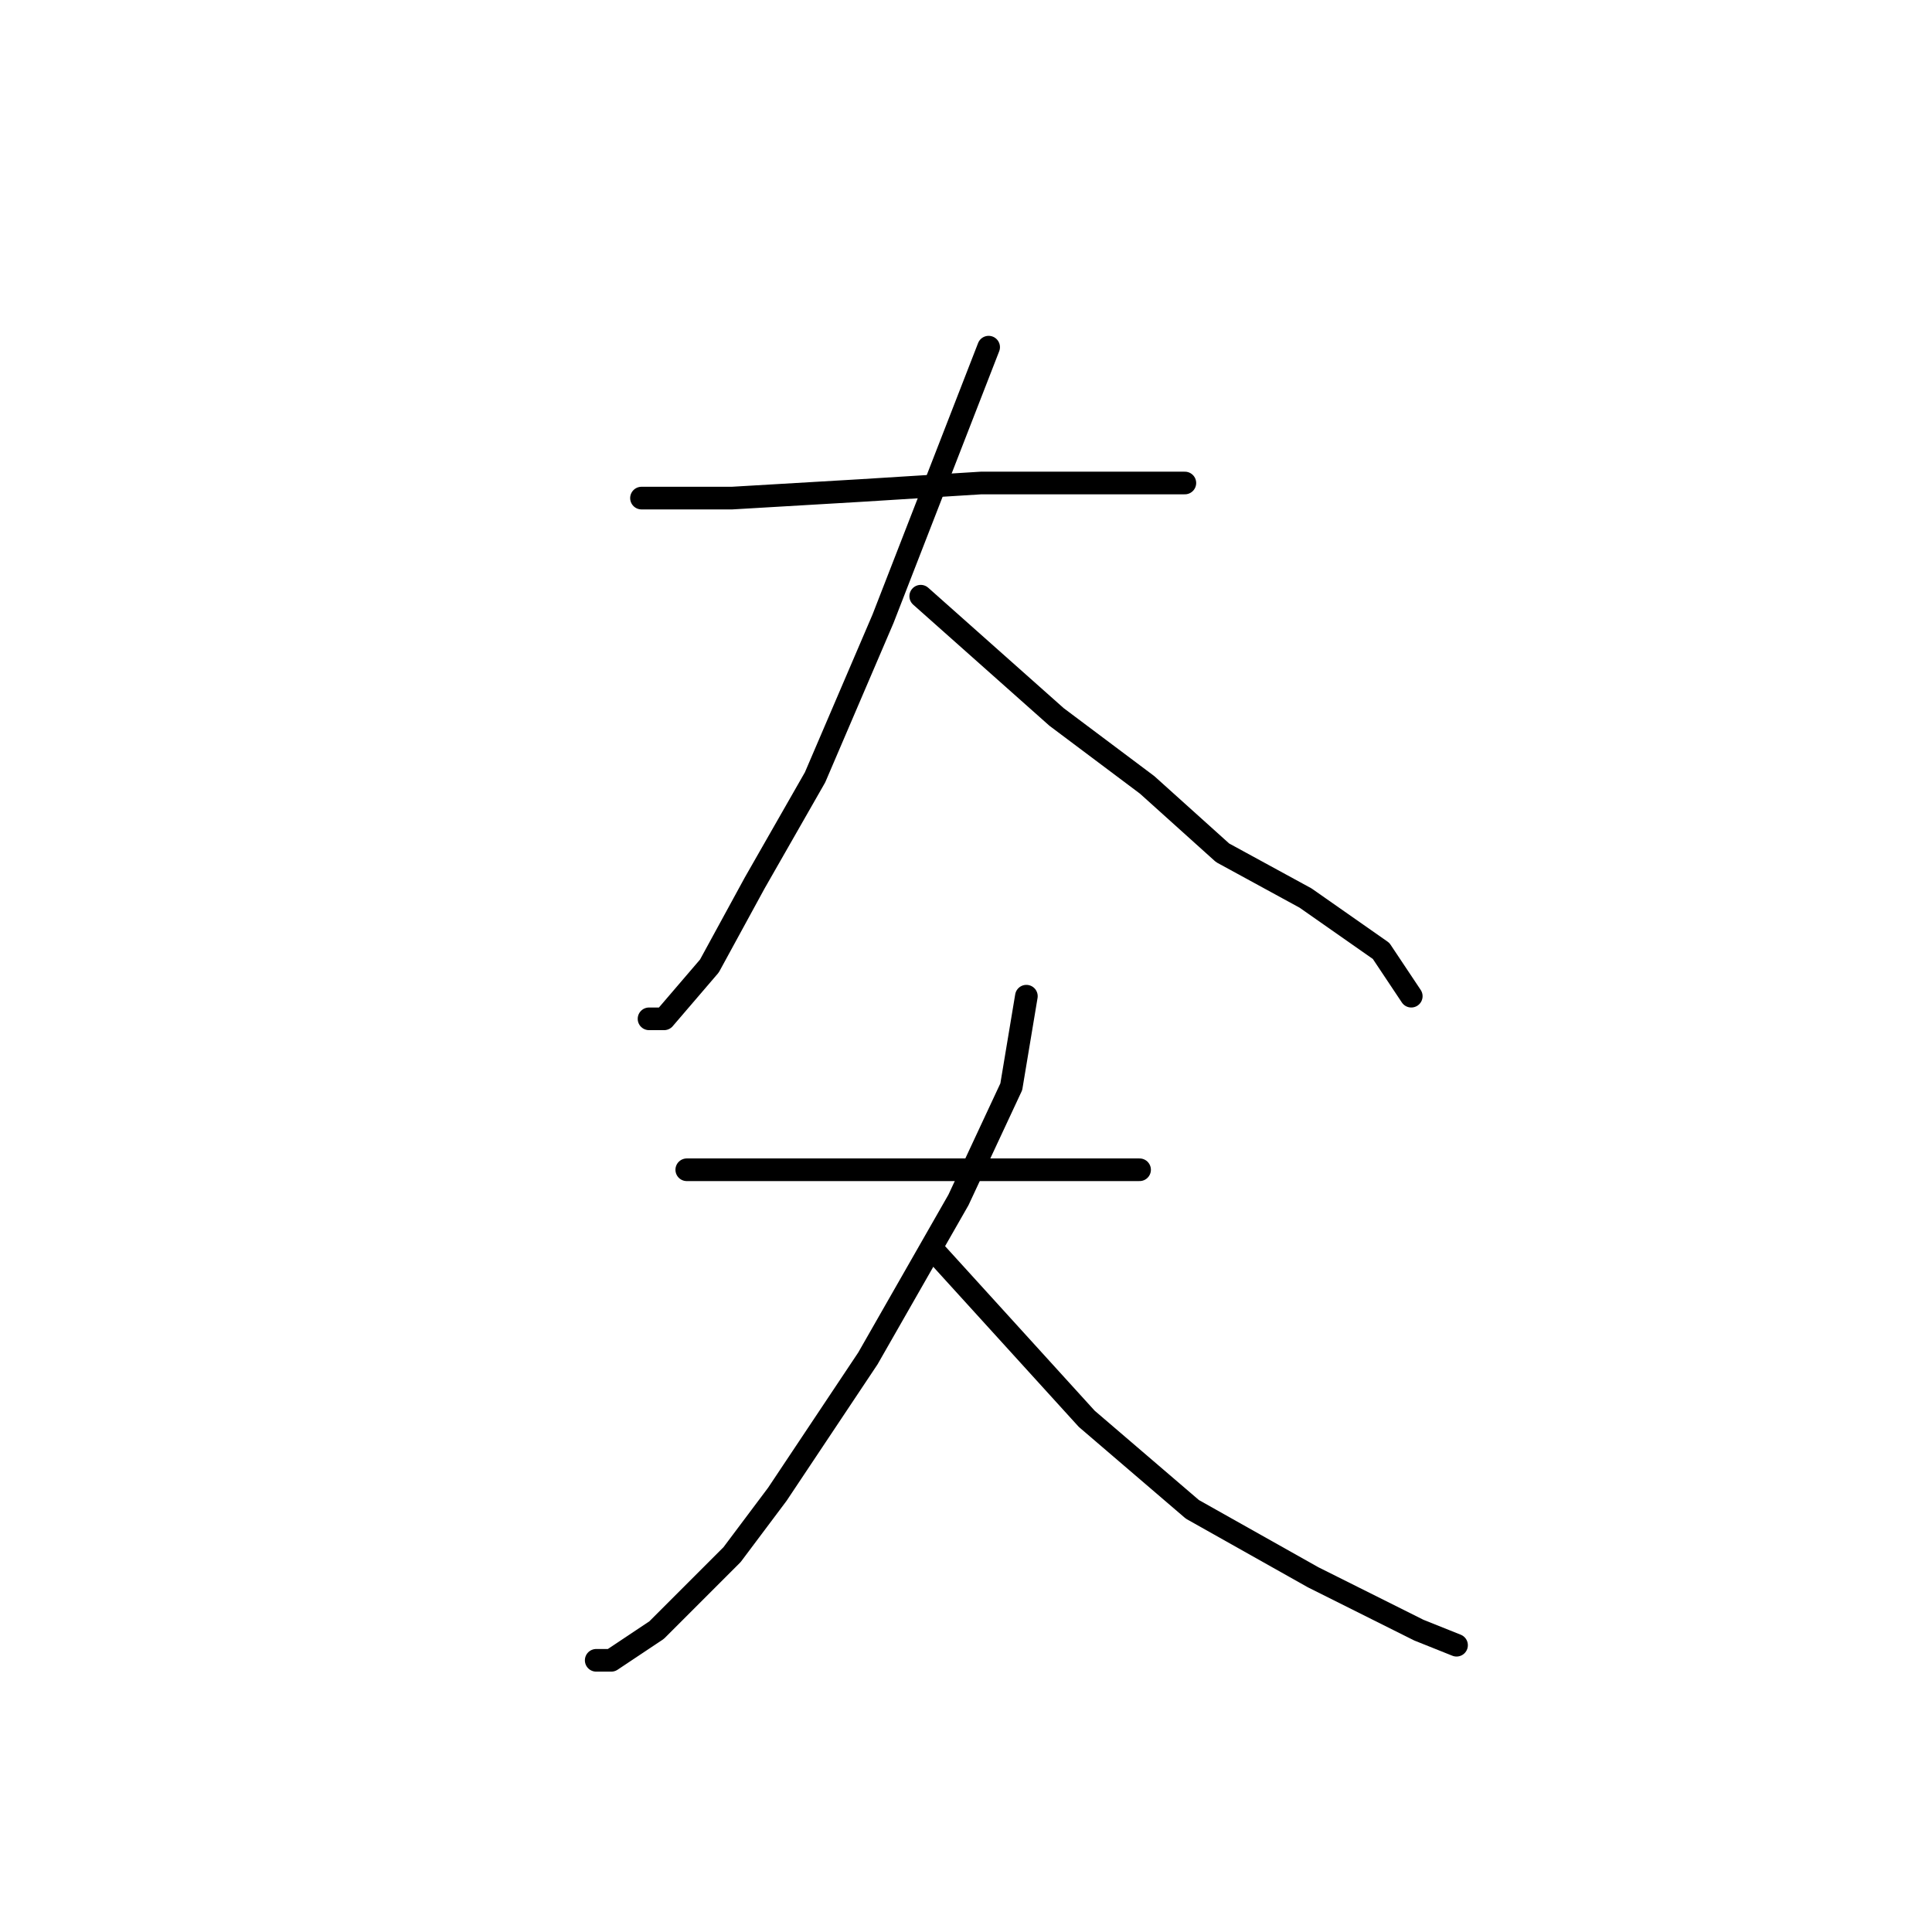 <?xml version="1.0" standalone="no"?>
    <svg width="256" height="256" xmlns="http://www.w3.org/2000/svg" version="1.1">
    <polyline stroke="black" stroke-width="3" stroke-linecap="round" fill="transparent" stroke-linejoin="round" points="85 66 91 66 97 66 114 65 130 64 145 64 157 64 157 64 " />
        <polyline stroke="black" stroke-width="3" stroke-linecap="round" fill="transparent" stroke-linejoin="round" points="131 46 124 64 117 82 108 103 100 117 94 128 88 135 86 135 86 135 " />
        <polyline stroke="black" stroke-width="3" stroke-linecap="round" fill="transparent" stroke-linejoin="round" points="122 79 131 87 140 95 152 104 162 113 173 119 183 126 187 132 187 132 " />
        <polyline stroke="black" stroke-width="3" stroke-linecap="round" fill="transparent" stroke-linejoin="round" points="91 155 110 155 129 155 136 155 146 155 151 155 151 155 " />
        <polyline stroke="black" stroke-width="3" stroke-linecap="round" fill="transparent" stroke-linejoin="round" points="136 132 135 138 134 144 127 159 115 180 103 198 97 206 87 216 81 220 79 220 79 220 " />
        <polyline stroke="black" stroke-width="3" stroke-linecap="round" fill="transparent" stroke-linejoin="round" points="124 166 134 177 144 188 158 200 174 209 188 216 193 218 193 218 " />
        </svg>